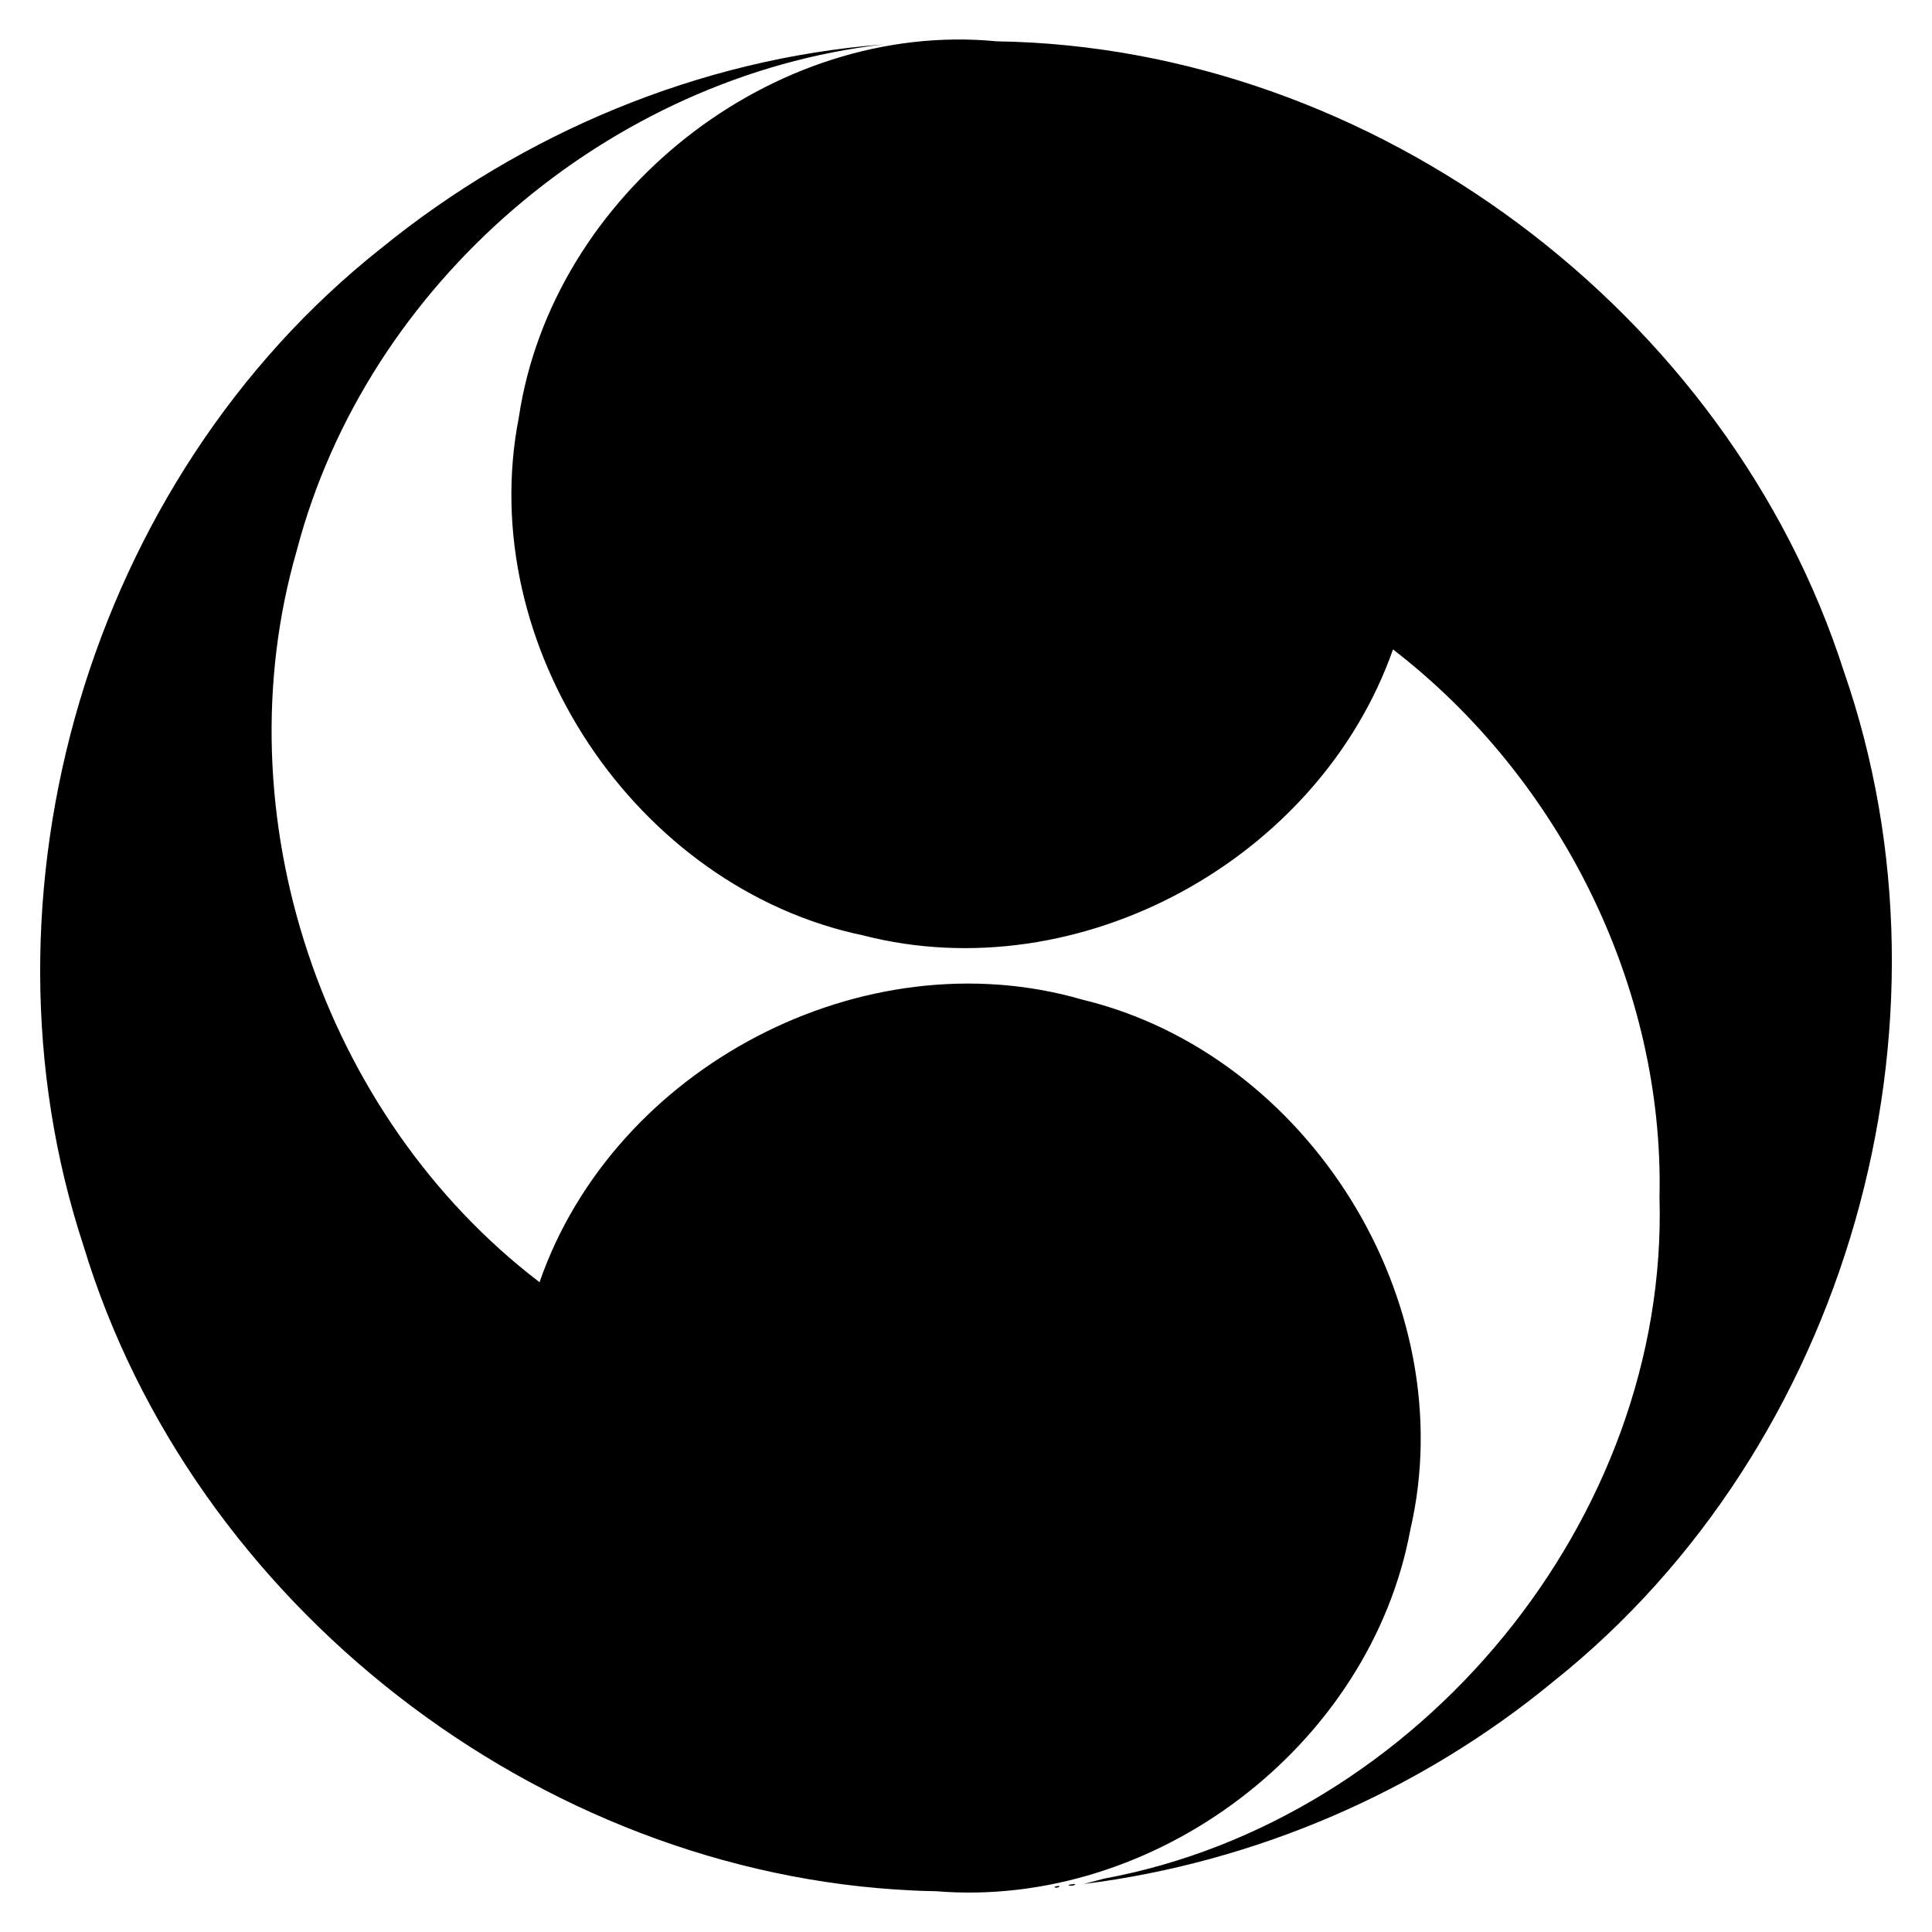 <?xml version="1.0" encoding="UTF-8" standalone="no"?>
<!-- Created with Inkscape (http://www.inkscape.org/) -->
<!-- https://commons.wikimedia.org/wiki/File:Japanese_Crest_Futatsudomoe_1.svg -->
<svg height="500.813" viewBox="0 0 500.813 500.813" width="500.813" xmlns="http://www.w3.org/2000/svg">
  <path class="emblem-color" d="m-1665.443 775.633c-97.019-4.49-186.717-74.1-214.859-167.126-29.99-91.243 1.586-198.701 77.042-258.458 36.823-30.011 82.755-49.257 130.206-52.926-70.928 8.231-133.763 61.863-151.936 131.094-19.775 68.349 6.42 146.616 62.909 189.749 19.318-55.744 84.039-89.744 140.779-73.229 58.637 14.189 98.591 78.433 84.969 137.309-10.376 56.163-66.192 98.458-123.032 93.785l-3.281-.076-2.797-.12zm36.84-.949c2.643-.779.48.84 0 0zm3.6-.493c3.718-.747.714.772 0 0zm9.24-1.614c81.741-15.109 146.384-93.308 144.001-176.616 1.234-54.738-25.907-108.758-69.083-142.026-19.147 54.401-81.266 88.51-137.3 74.144-58.961-12.303-100.892-75.091-89.304-134.287 8.625-57.763 65.709-103.118 123.917-97.487 97.823 1.475 189.657 70.199 219.538 163.257 31.94 91.804.949 201.165-75.222 261.866-34.548 28.52-77.329 46.97-121.773 52.531z" transform="translate(1901.938 -285.593)"/>
</svg>
